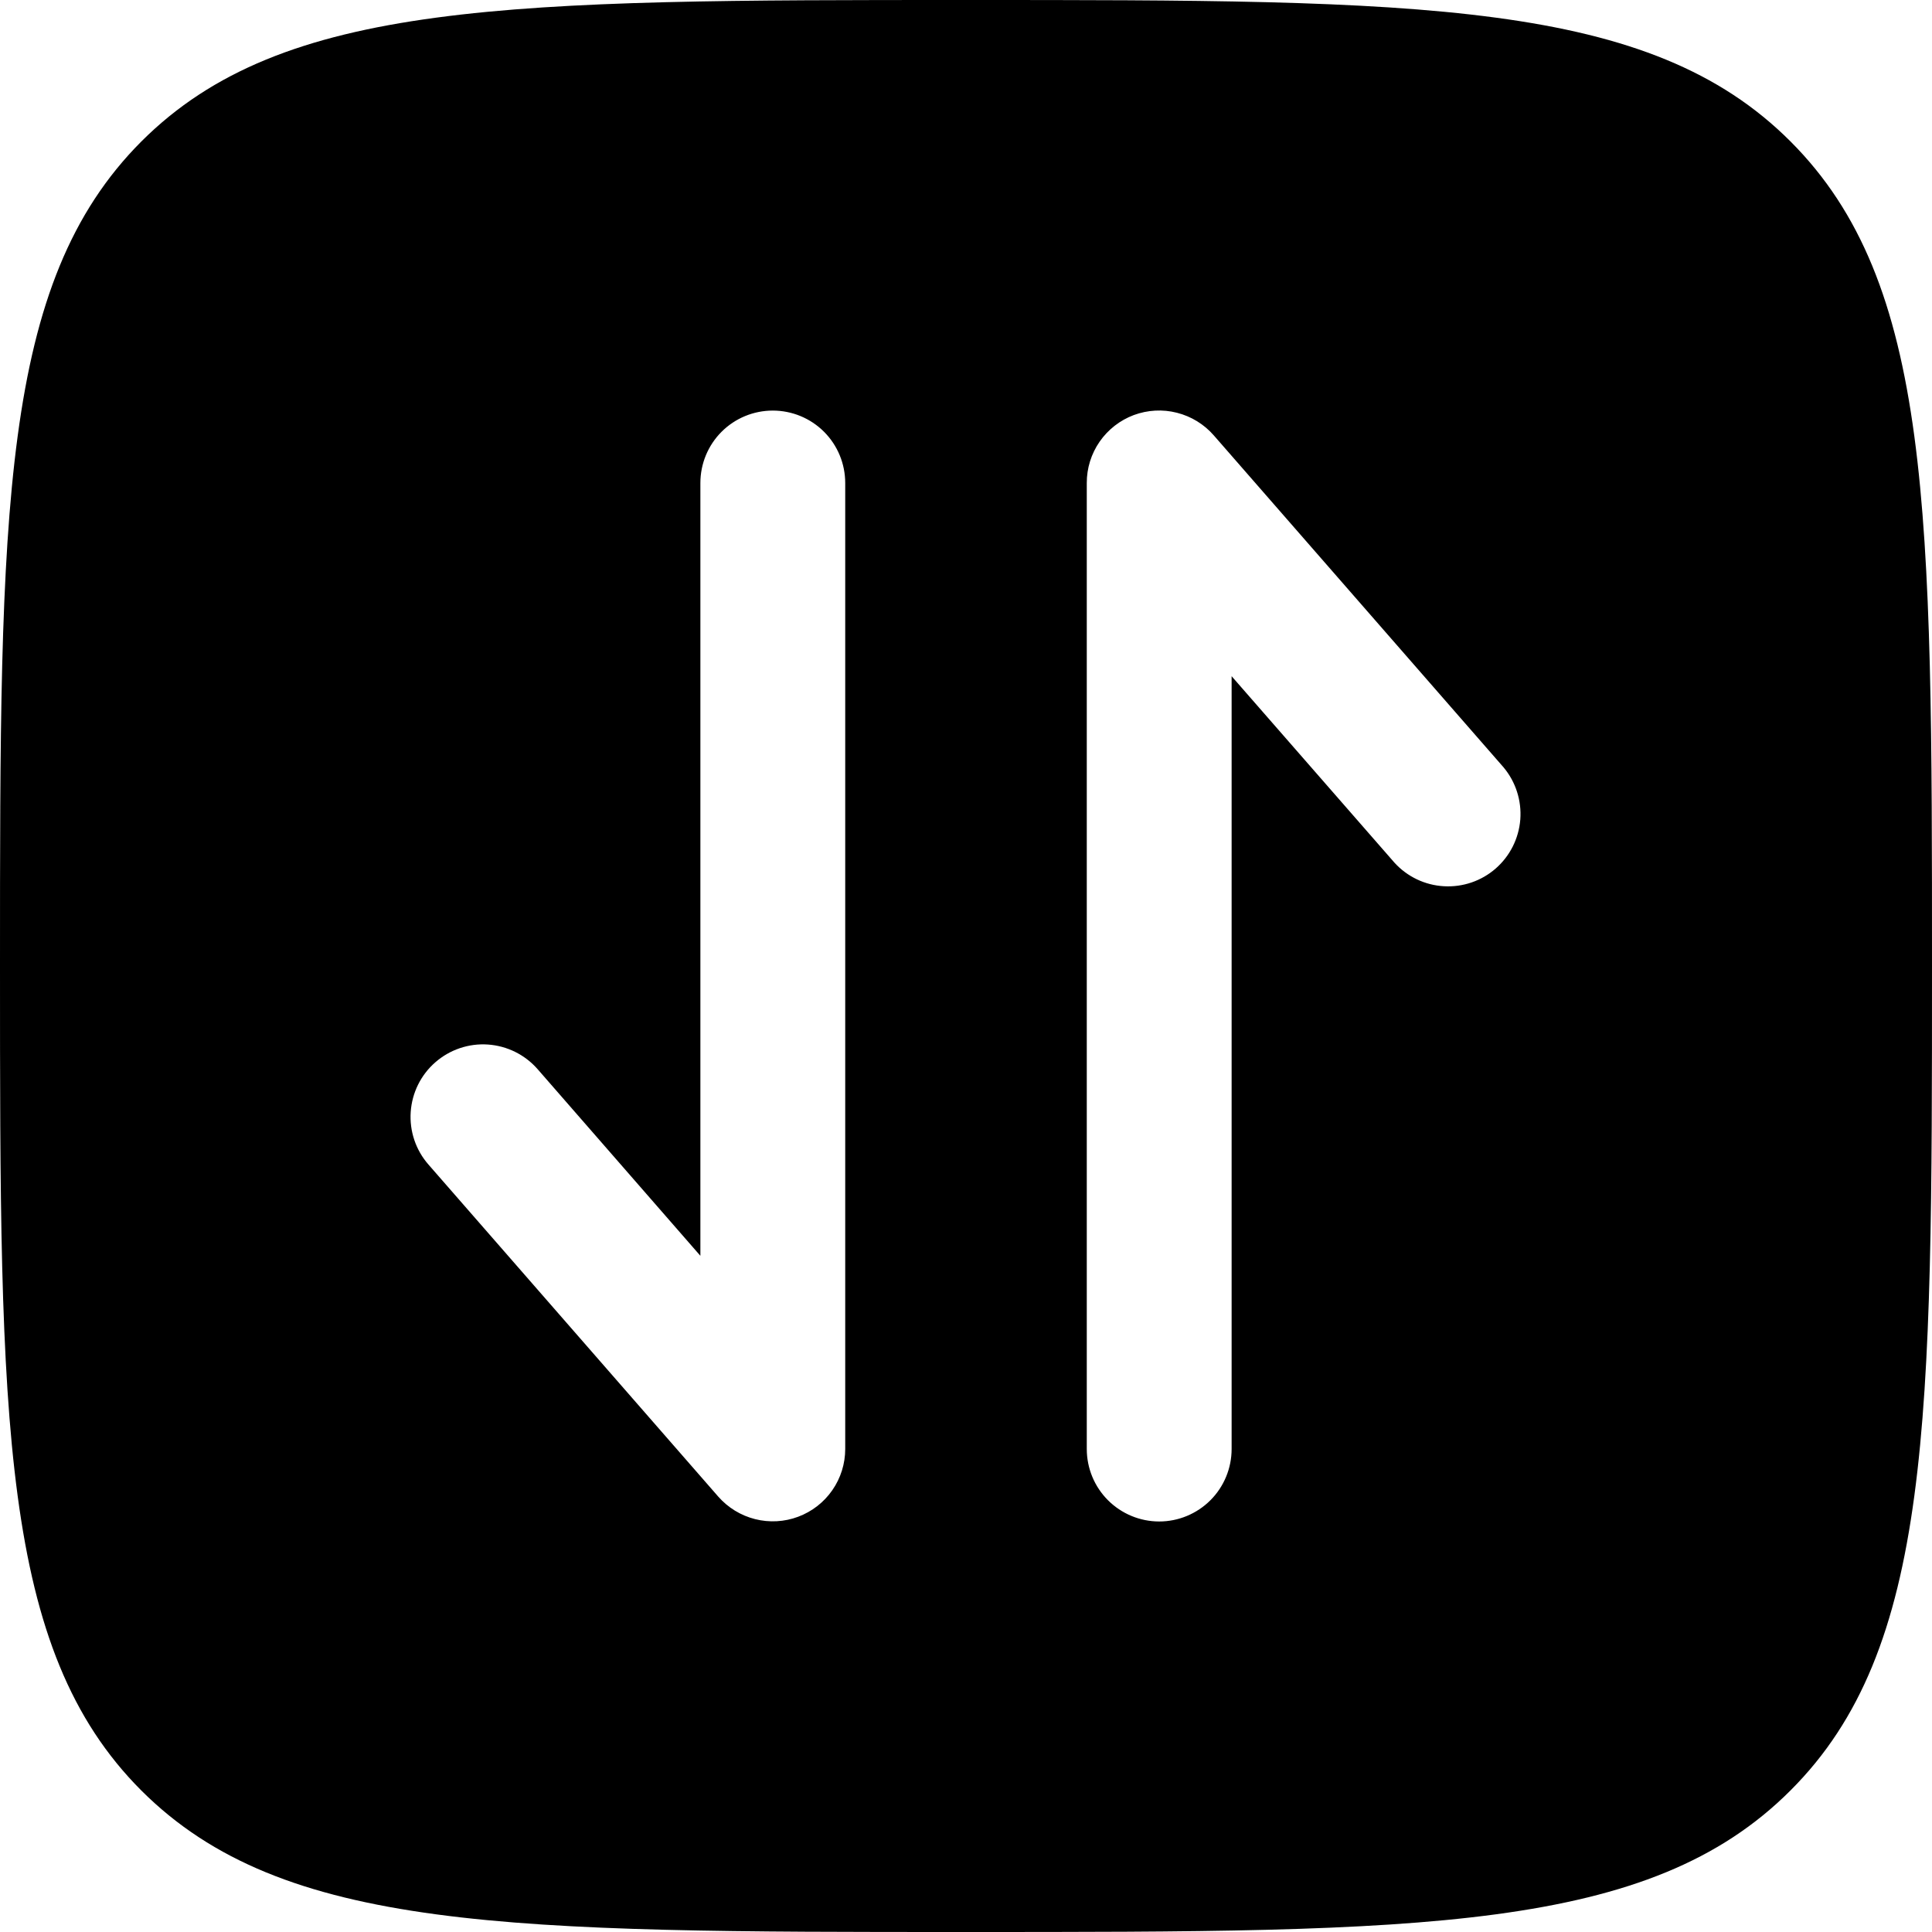 <svg width="31" height="31" viewBox="0 0 31 31" fill="none" xmlns="http://www.w3.org/2000/svg">
<path fill-rule="evenodd" clip-rule="evenodd" d="M2.269 28.731C4.542 31 8.193 31 15.5 31C22.807 31 26.46 31 28.729 28.729C31 26.462 31 22.807 31 15.5C31 8.193 31 4.54 28.729 2.269C26.462 0 22.807 0 15.5 0C8.193 0 4.54 0 2.269 2.269C0 4.542 0 8.193 0 15.5C0 22.807 0 26.462 2.269 28.731ZM8.626 17.155C8.423 16.923 8.136 16.781 7.828 16.76C7.521 16.739 7.217 16.842 6.985 17.045C6.753 17.247 6.611 17.534 6.59 17.842C6.569 18.15 6.671 18.453 6.874 18.685L11.524 24.013C11.68 24.191 11.886 24.317 12.115 24.375C12.344 24.433 12.586 24.42 12.807 24.337C13.029 24.254 13.22 24.106 13.355 23.911C13.49 23.717 13.562 23.486 13.562 23.25V7.75C13.562 7.442 13.44 7.146 13.222 6.928C13.004 6.71 12.708 6.588 12.4 6.588C12.092 6.588 11.796 6.71 11.578 6.928C11.36 7.146 11.238 7.442 11.238 7.75V20.15L8.626 17.155ZM18.192 6.66C17.971 6.743 17.779 6.892 17.644 7.087C17.509 7.282 17.437 7.513 17.438 7.75V23.25C17.438 23.558 17.56 23.854 17.778 24.072C17.996 24.29 18.292 24.413 18.6 24.413C18.908 24.413 19.204 24.29 19.422 24.072C19.64 23.854 19.762 23.558 19.762 23.25V10.85L22.374 13.841C22.579 14.067 22.864 14.203 23.167 14.22C23.471 14.238 23.77 14.136 23.999 13.936C24.228 13.736 24.37 13.454 24.394 13.15C24.417 12.847 24.321 12.546 24.126 12.313L19.476 6.986C19.32 6.807 19.114 6.681 18.885 6.623C18.656 6.564 18.414 6.578 18.192 6.66Z" fill="black"/>
</svg>
